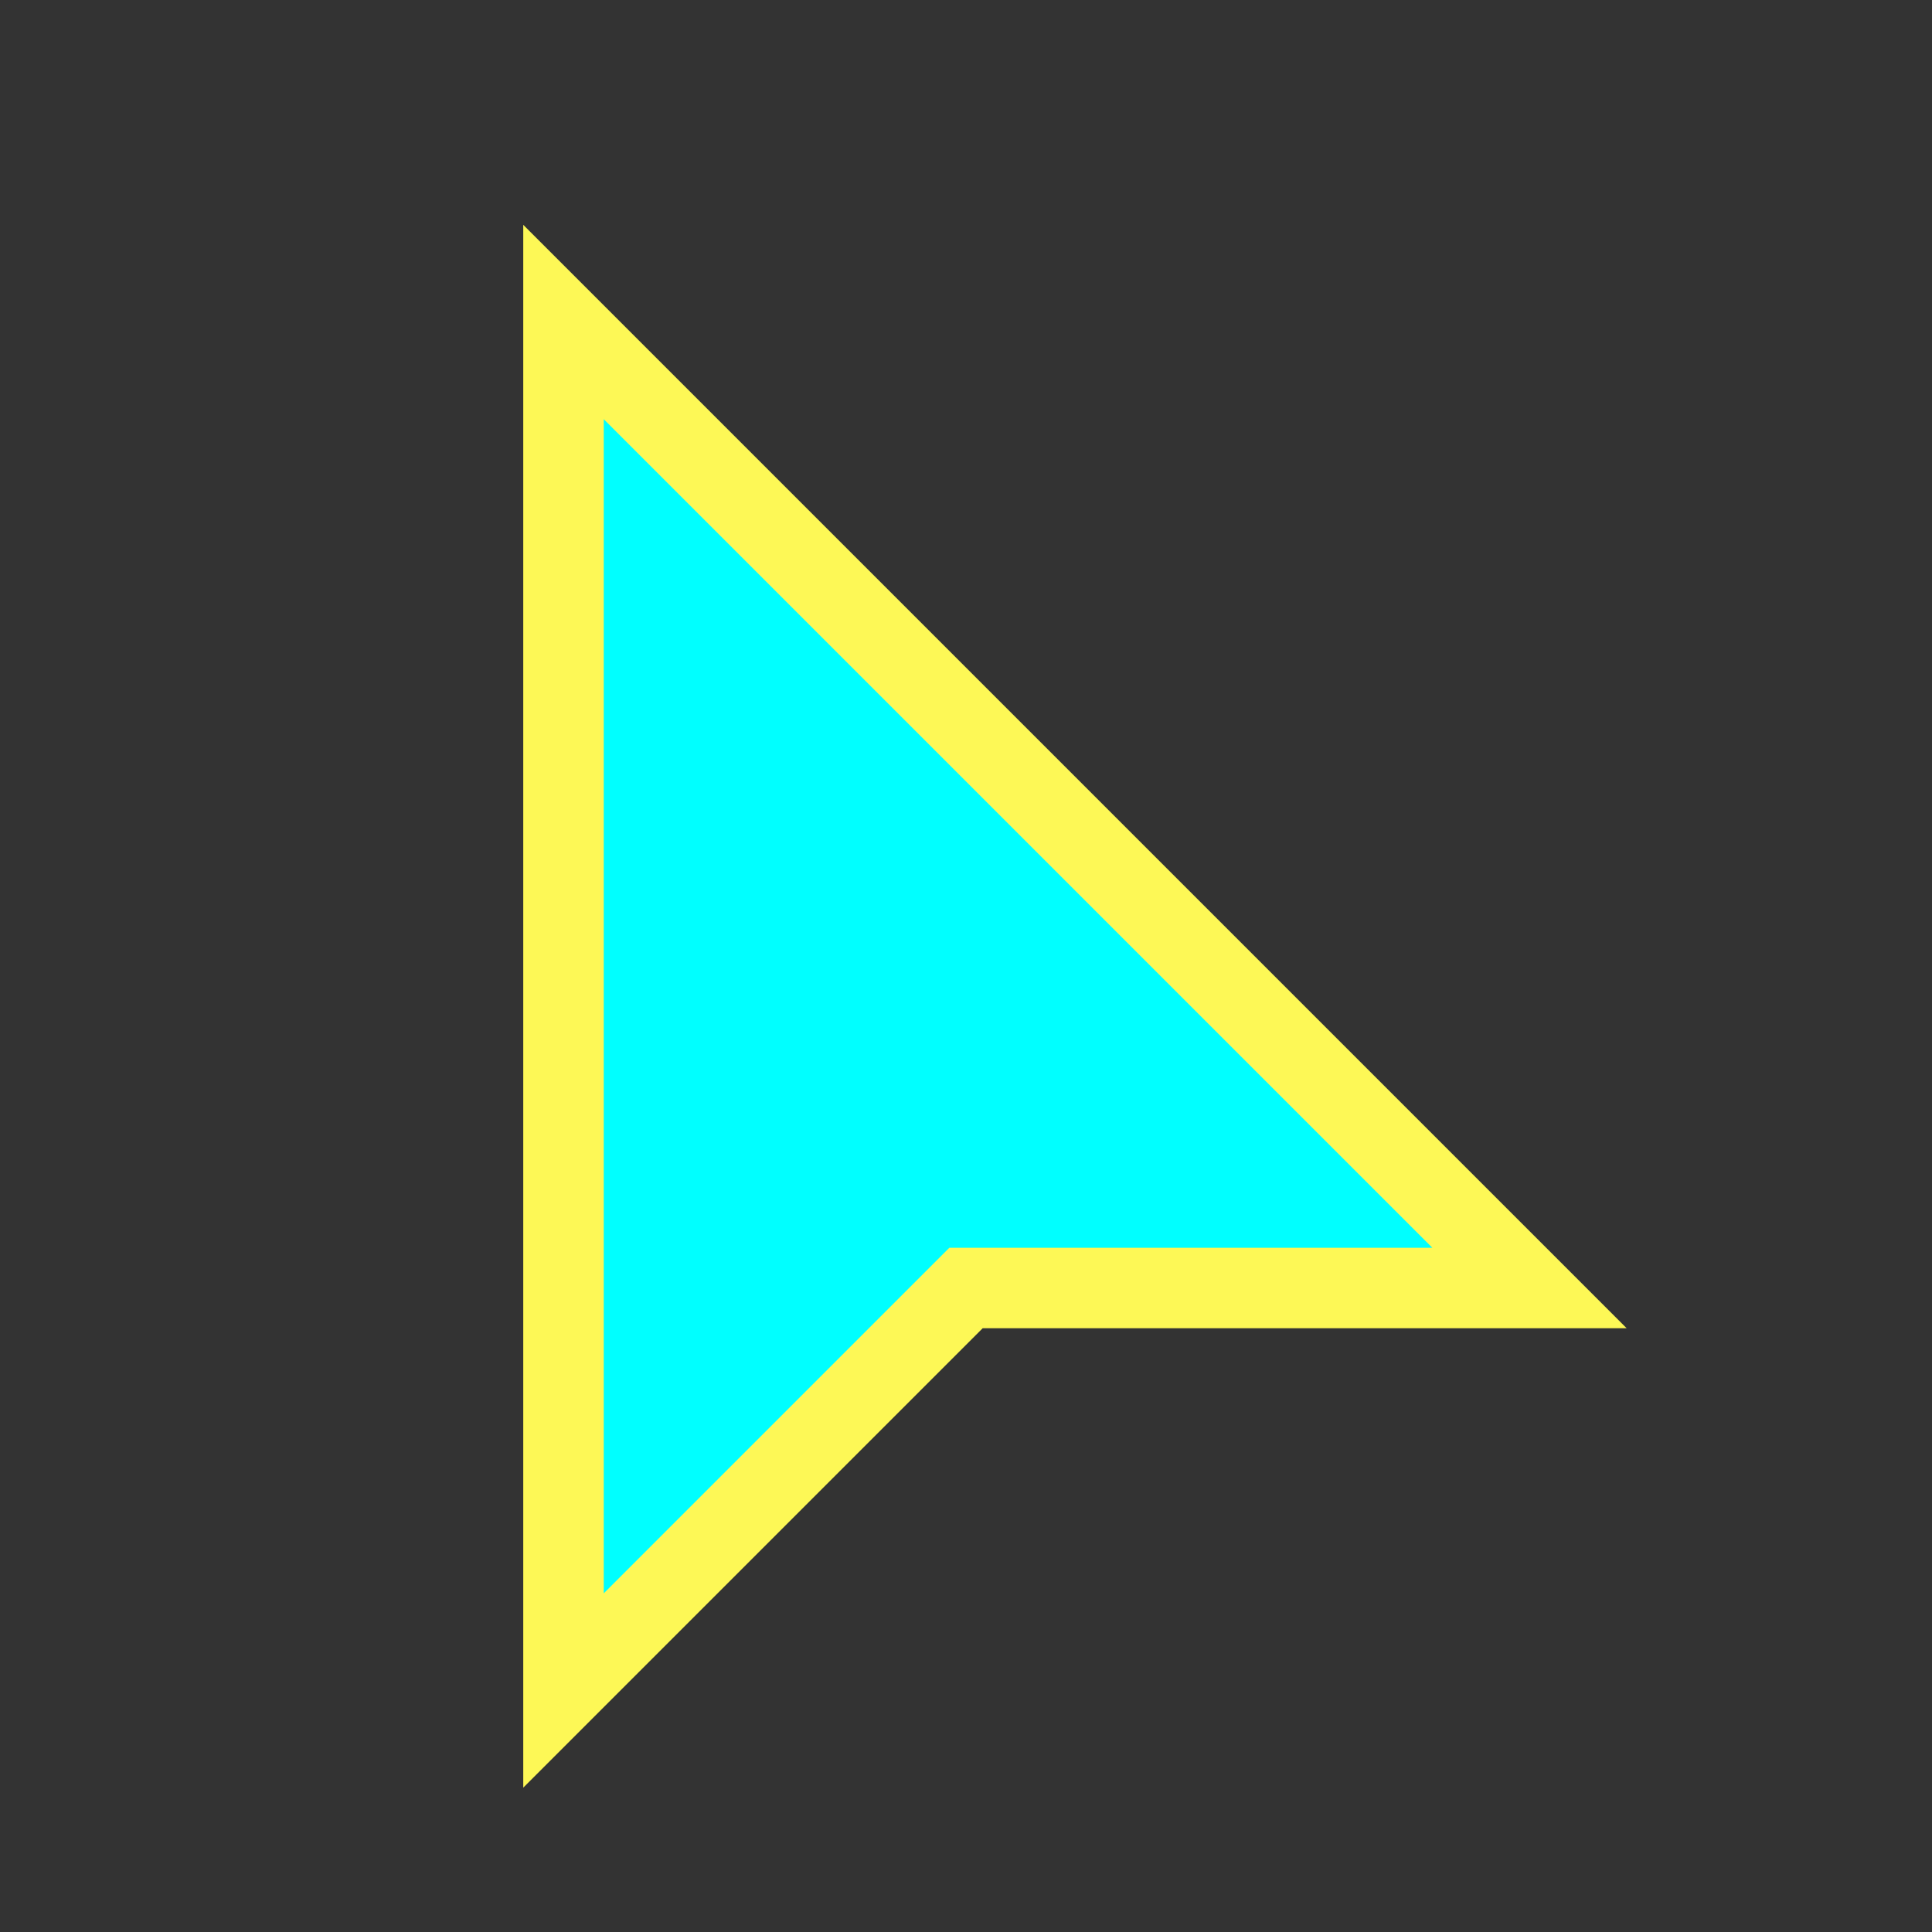
<svg width="50" height="50" viewBox="0 0 24 24" role="img" xmlns="http://www.w3.org/2000/svg" stroke="#fdf856" stroke-width="1" stroke-linecap="square" stroke-linejoin="miter" fill="cyan">
<rect x="0" y="0" width="24" height="24" fill="#333333" stroke="none"/>
<polygon points="7 20 7 4 19 16 12 16 7 21"/> </svg>